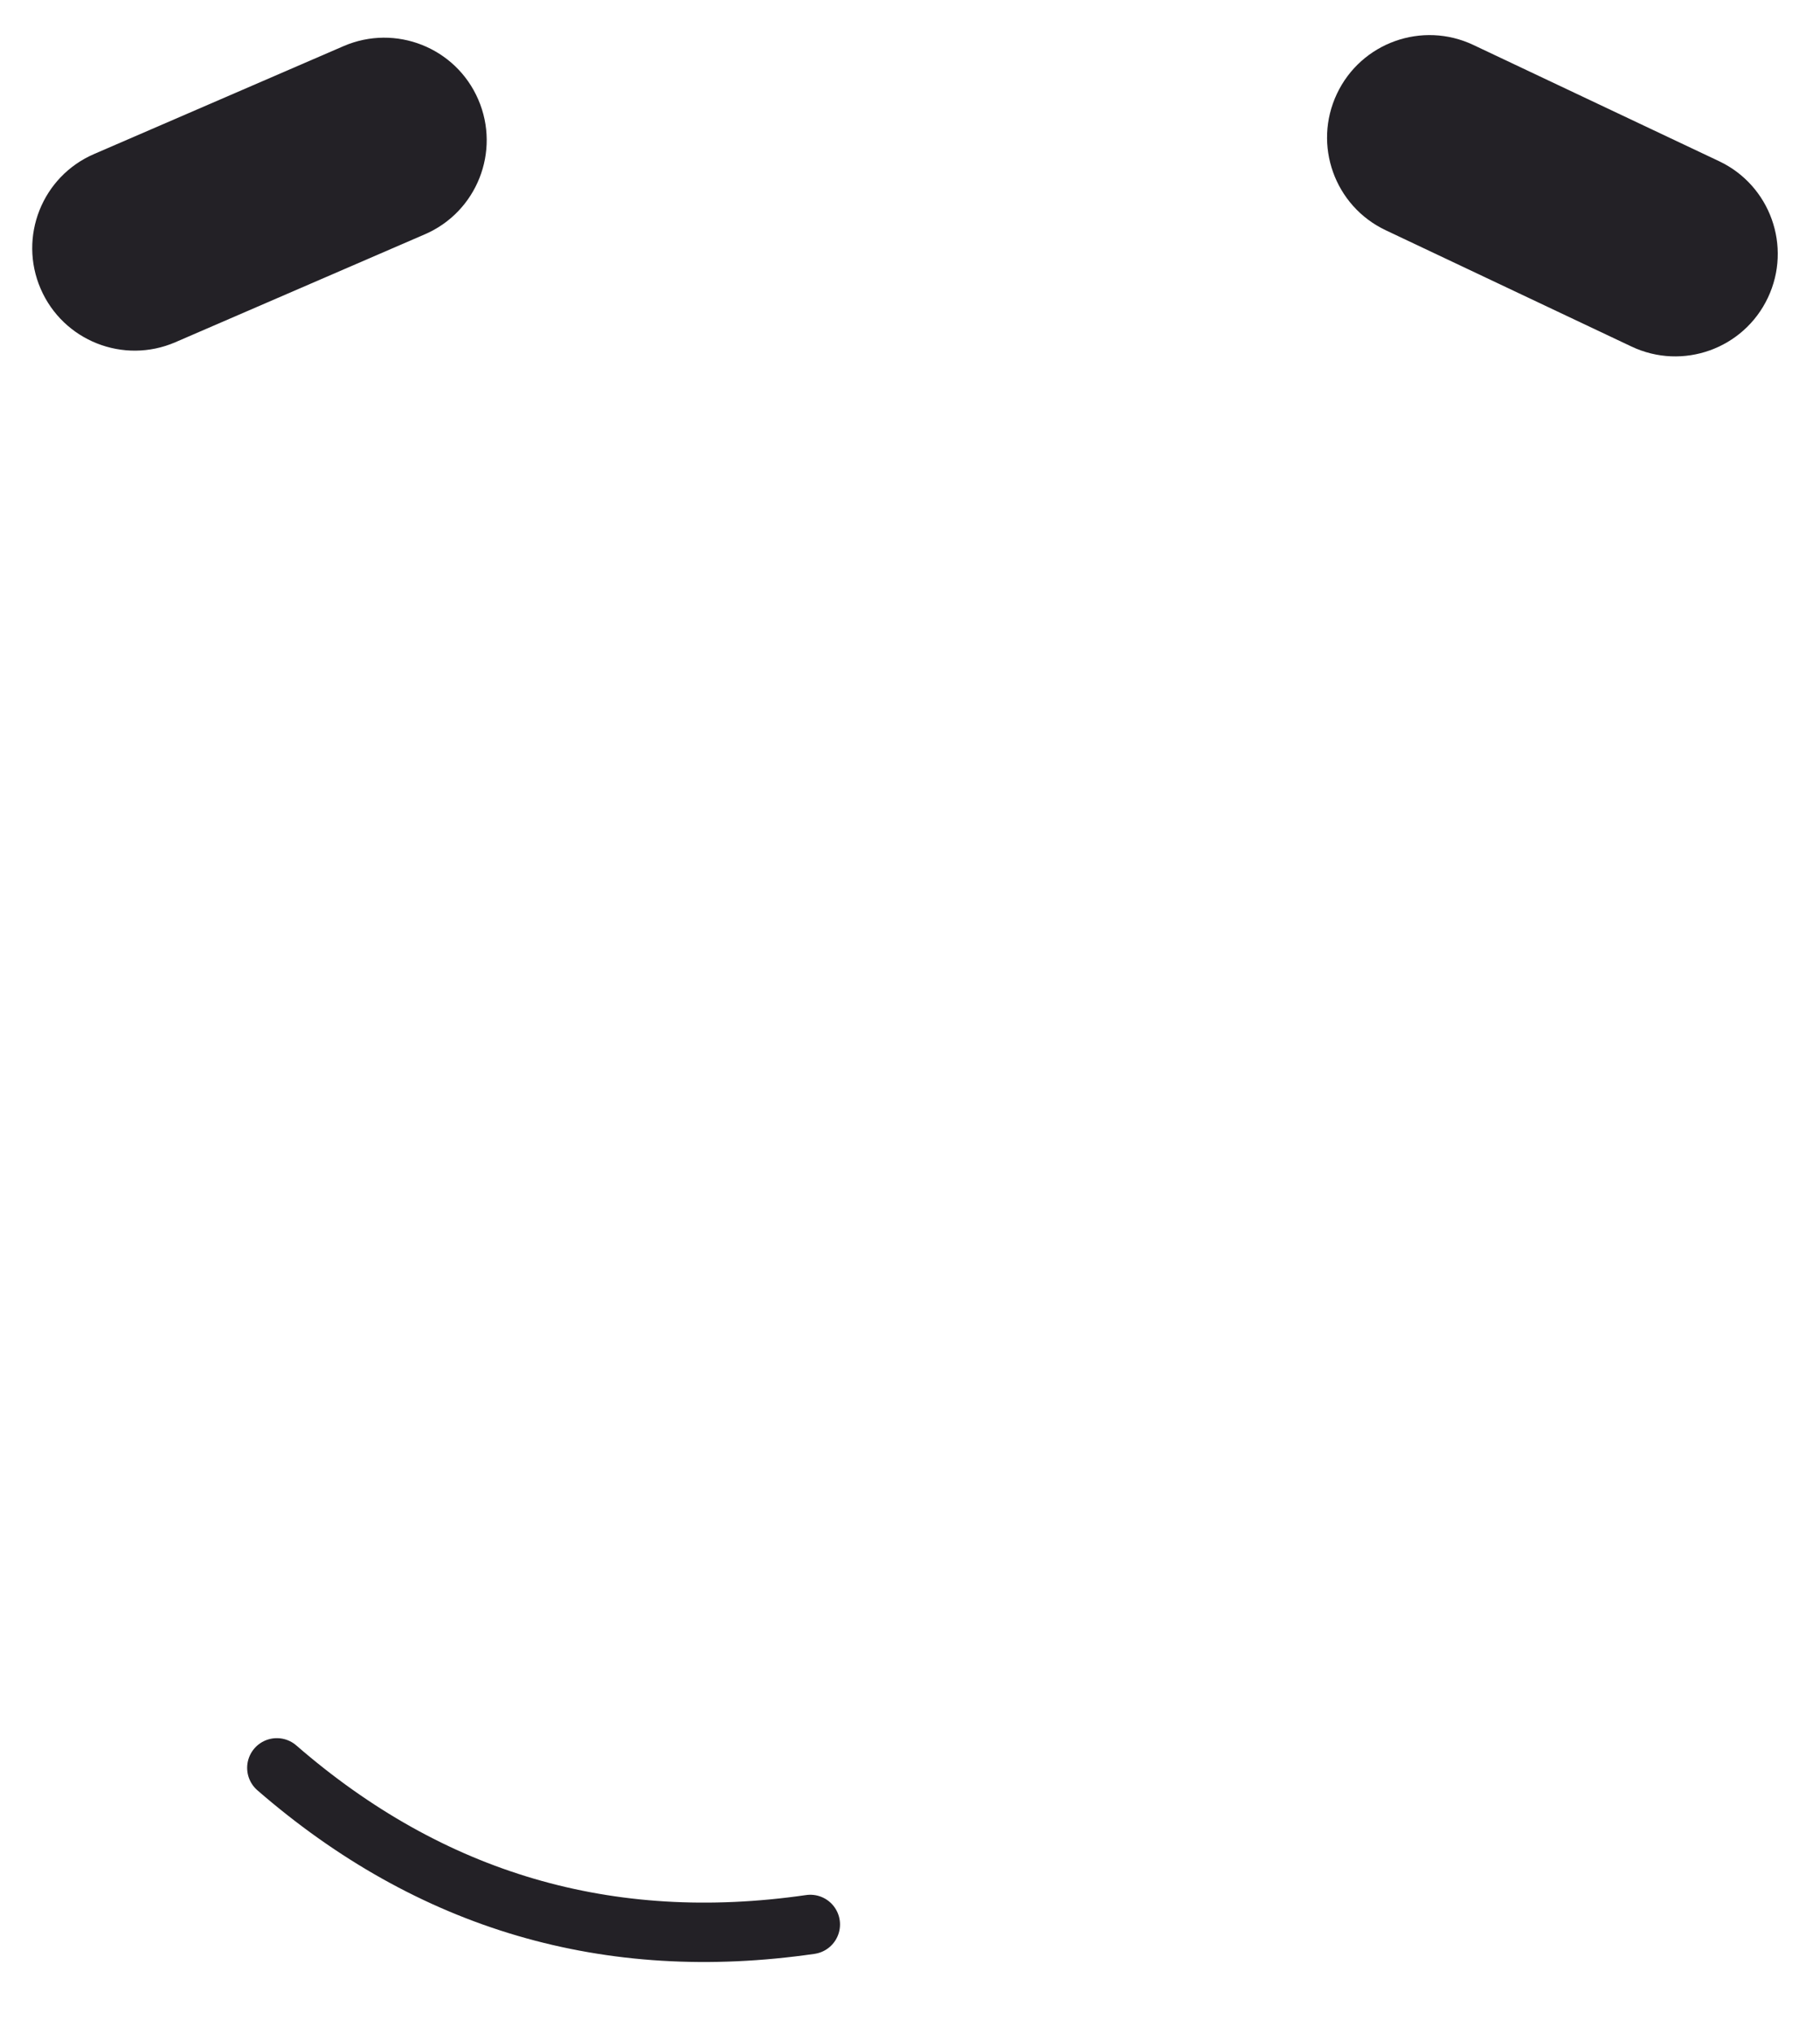 <svg xmlns="http://www.w3.org/2000/svg" xmlns:xlink="http://www.w3.org/1999/xlink" width="367" zoomAndPan="magnify" viewBox="0 0 275.25 307.5" height="410" preserveAspectRatio="xMidYMid meet" version="1.0"><defs><clipPath id="fc29c78928"><path d="M 4 5 L 74 5 L 74 54 L 4 54 Z M 4 5 " clip-rule="nonzero"/></clipPath><clipPath id="2130e6791a"><path d="M 0 29.438 L 66.234 0.801 L 78.531 29.25 L 12.301 57.887 Z M 0 29.438 " clip-rule="nonzero"/></clipPath><clipPath id="878d4e72e0"><path d="M 51.961 6.973 C 59.816 3.578 68.938 7.191 72.332 15.047 C 75.73 22.902 72.113 32.027 64.258 35.422 L 26.523 51.738 C 18.668 55.133 9.547 51.52 6.148 43.66 C 2.754 35.805 6.367 26.684 14.223 23.289 Z M 51.961 6.973 " clip-rule="nonzero"/></clipPath><clipPath id="66e4ae8b78"><path d="M 200 5 L 269 5 L 269 54 L 200 54 Z M 200 5 " clip-rule="nonzero"/></clipPath><clipPath id="447c9ae783"><path d="M 208.816 0.172 L 274.047 31.02 L 260.797 59.039 L 195.566 28.188 Z M 208.816 0.172 " clip-rule="nonzero"/></clipPath><clipPath id="e86740ff0f"><path d="M 259.988 24.371 C 267.727 28.031 271.031 37.27 267.371 45.008 C 263.715 52.742 254.477 56.051 246.738 52.391 L 209.574 34.812 C 201.836 31.156 198.531 21.918 202.191 14.18 C 205.848 6.441 215.086 3.137 222.824 6.797 Z M 259.988 24.371 " clip-rule="nonzero"/></clipPath><clipPath id="3d3456f270"><path d="M 0 216 L 174 216 L 174 306.832 L 0 306.832 Z M 0 216 " clip-rule="nonzero"/></clipPath></defs><g clip-path="url(#fc29c78928)"><g clip-path="url(#2130e6791a)"><g clip-path="url(#878d4e72e0)"><path fill="#232126" d="M 0 29.438 L 66.234 0.801 L 78.531 29.25 L 12.301 57.887 Z M 0 29.438 " fill-opacity="1" fill-rule="nonzero"/></g></g></g><g clip-path="url(#66e4ae8b78)"><g clip-path="url(#447c9ae783)"><g clip-path="url(#e86740ff0f)"><path fill="#232126" d="M 208.816 0.172 L 274.047 31.02 L 260.797 59.039 L 195.566 28.188 Z M 208.816 0.172 " fill-opacity="1" fill-rule="nonzero"/></g></g></g><g clip-path="url(#3d3456f270)"><path stroke-linecap="round" transform="matrix(0.718, 0.211, -0.211, 0.718, 37.689, 259.81)" fill="none" stroke-linejoin="miter" d="M 8.17 7.992 C 45.62 25.121 83.075 25.106 120.527 7.948 " stroke="#232126" stroke-width="12" stroke-opacity="1" stroke-miterlimit="4"/></g></svg>